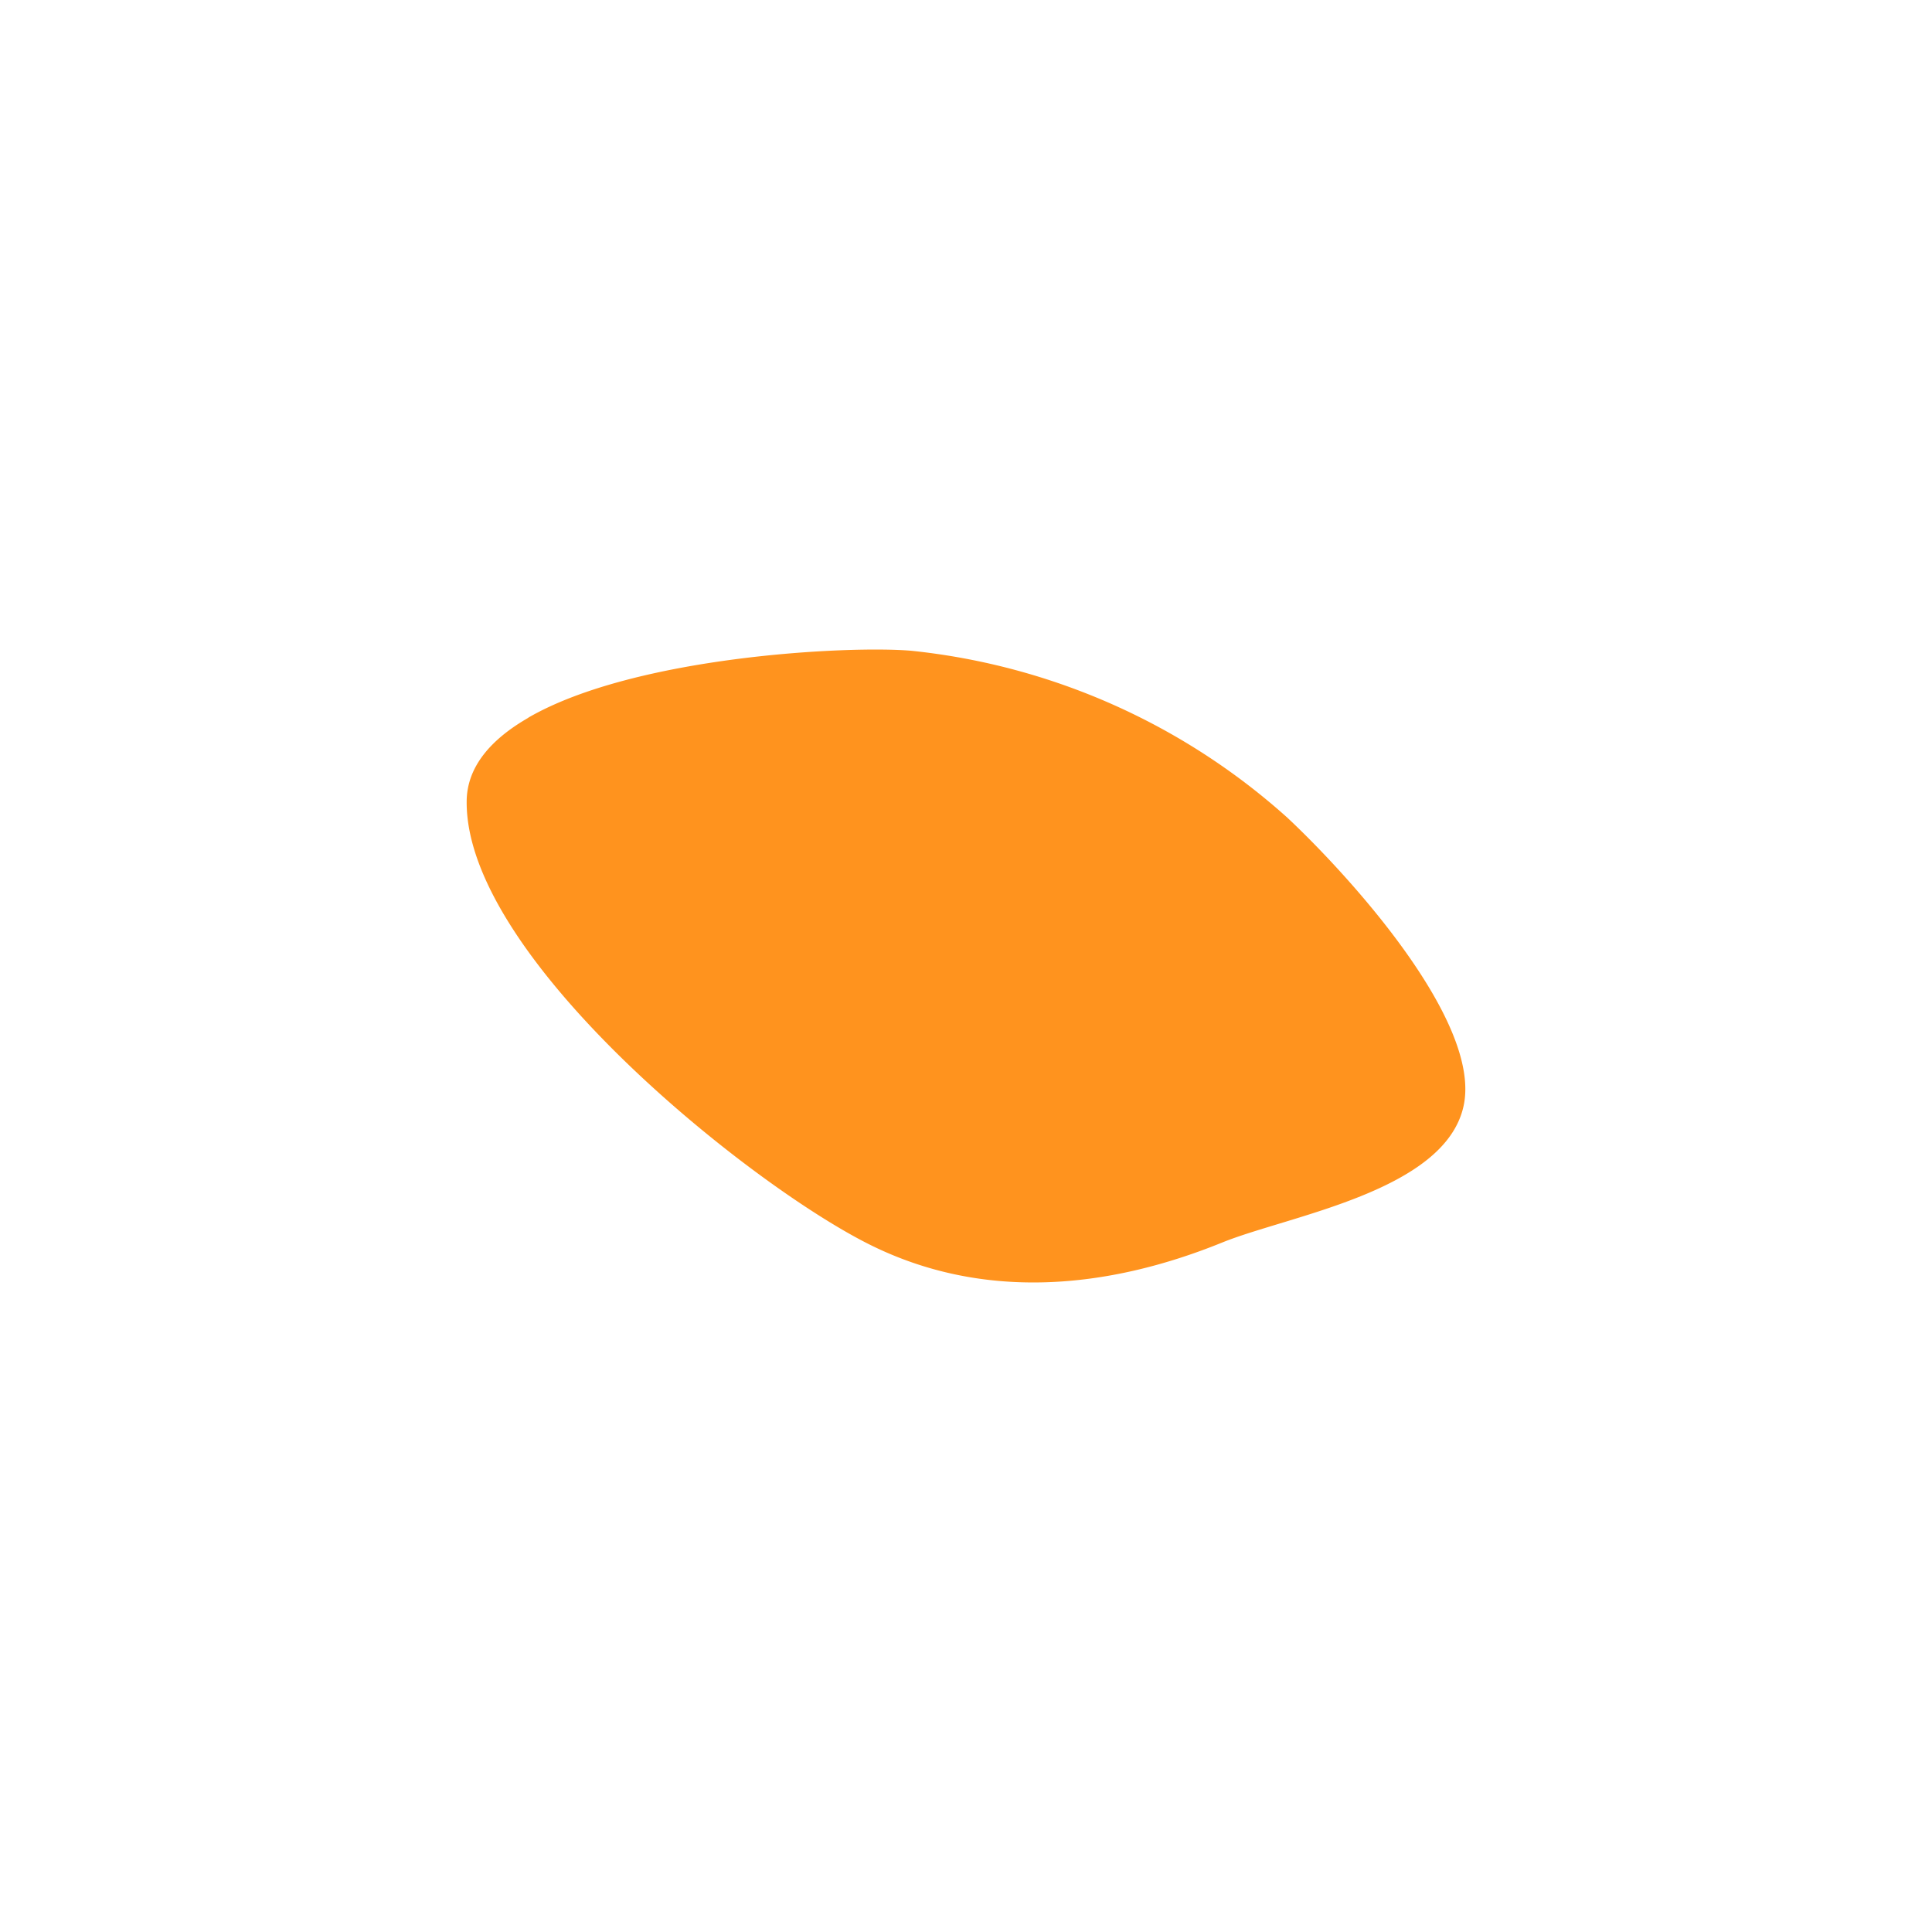 <svg id="Layer_1" data-name="Layer 1" xmlns="http://www.w3.org/2000/svg" width="7.06cm" height="7.06cm" viewBox="0 0 200 200"><defs><style>.cls-1{fill:#ff931e;fill-rule:evenodd;}</style></defs><title>leaf2-2</title><path class="cls-1" d="M54.69,74.29c11.08-6.4,33.33-7.48,39.68-6.92a68.87,68.87,0,0,1,38.89,17.27c6.1,5.71,20.18,21,18.25,29.85s-18.11,11.34-25,14.14c-11.83,4.8-24.69,6.09-36.48.21C77.55,122.62,48.21,99.1,48.31,83c0-3.63,2.54-6.49,6.39-8.7"/></svg>